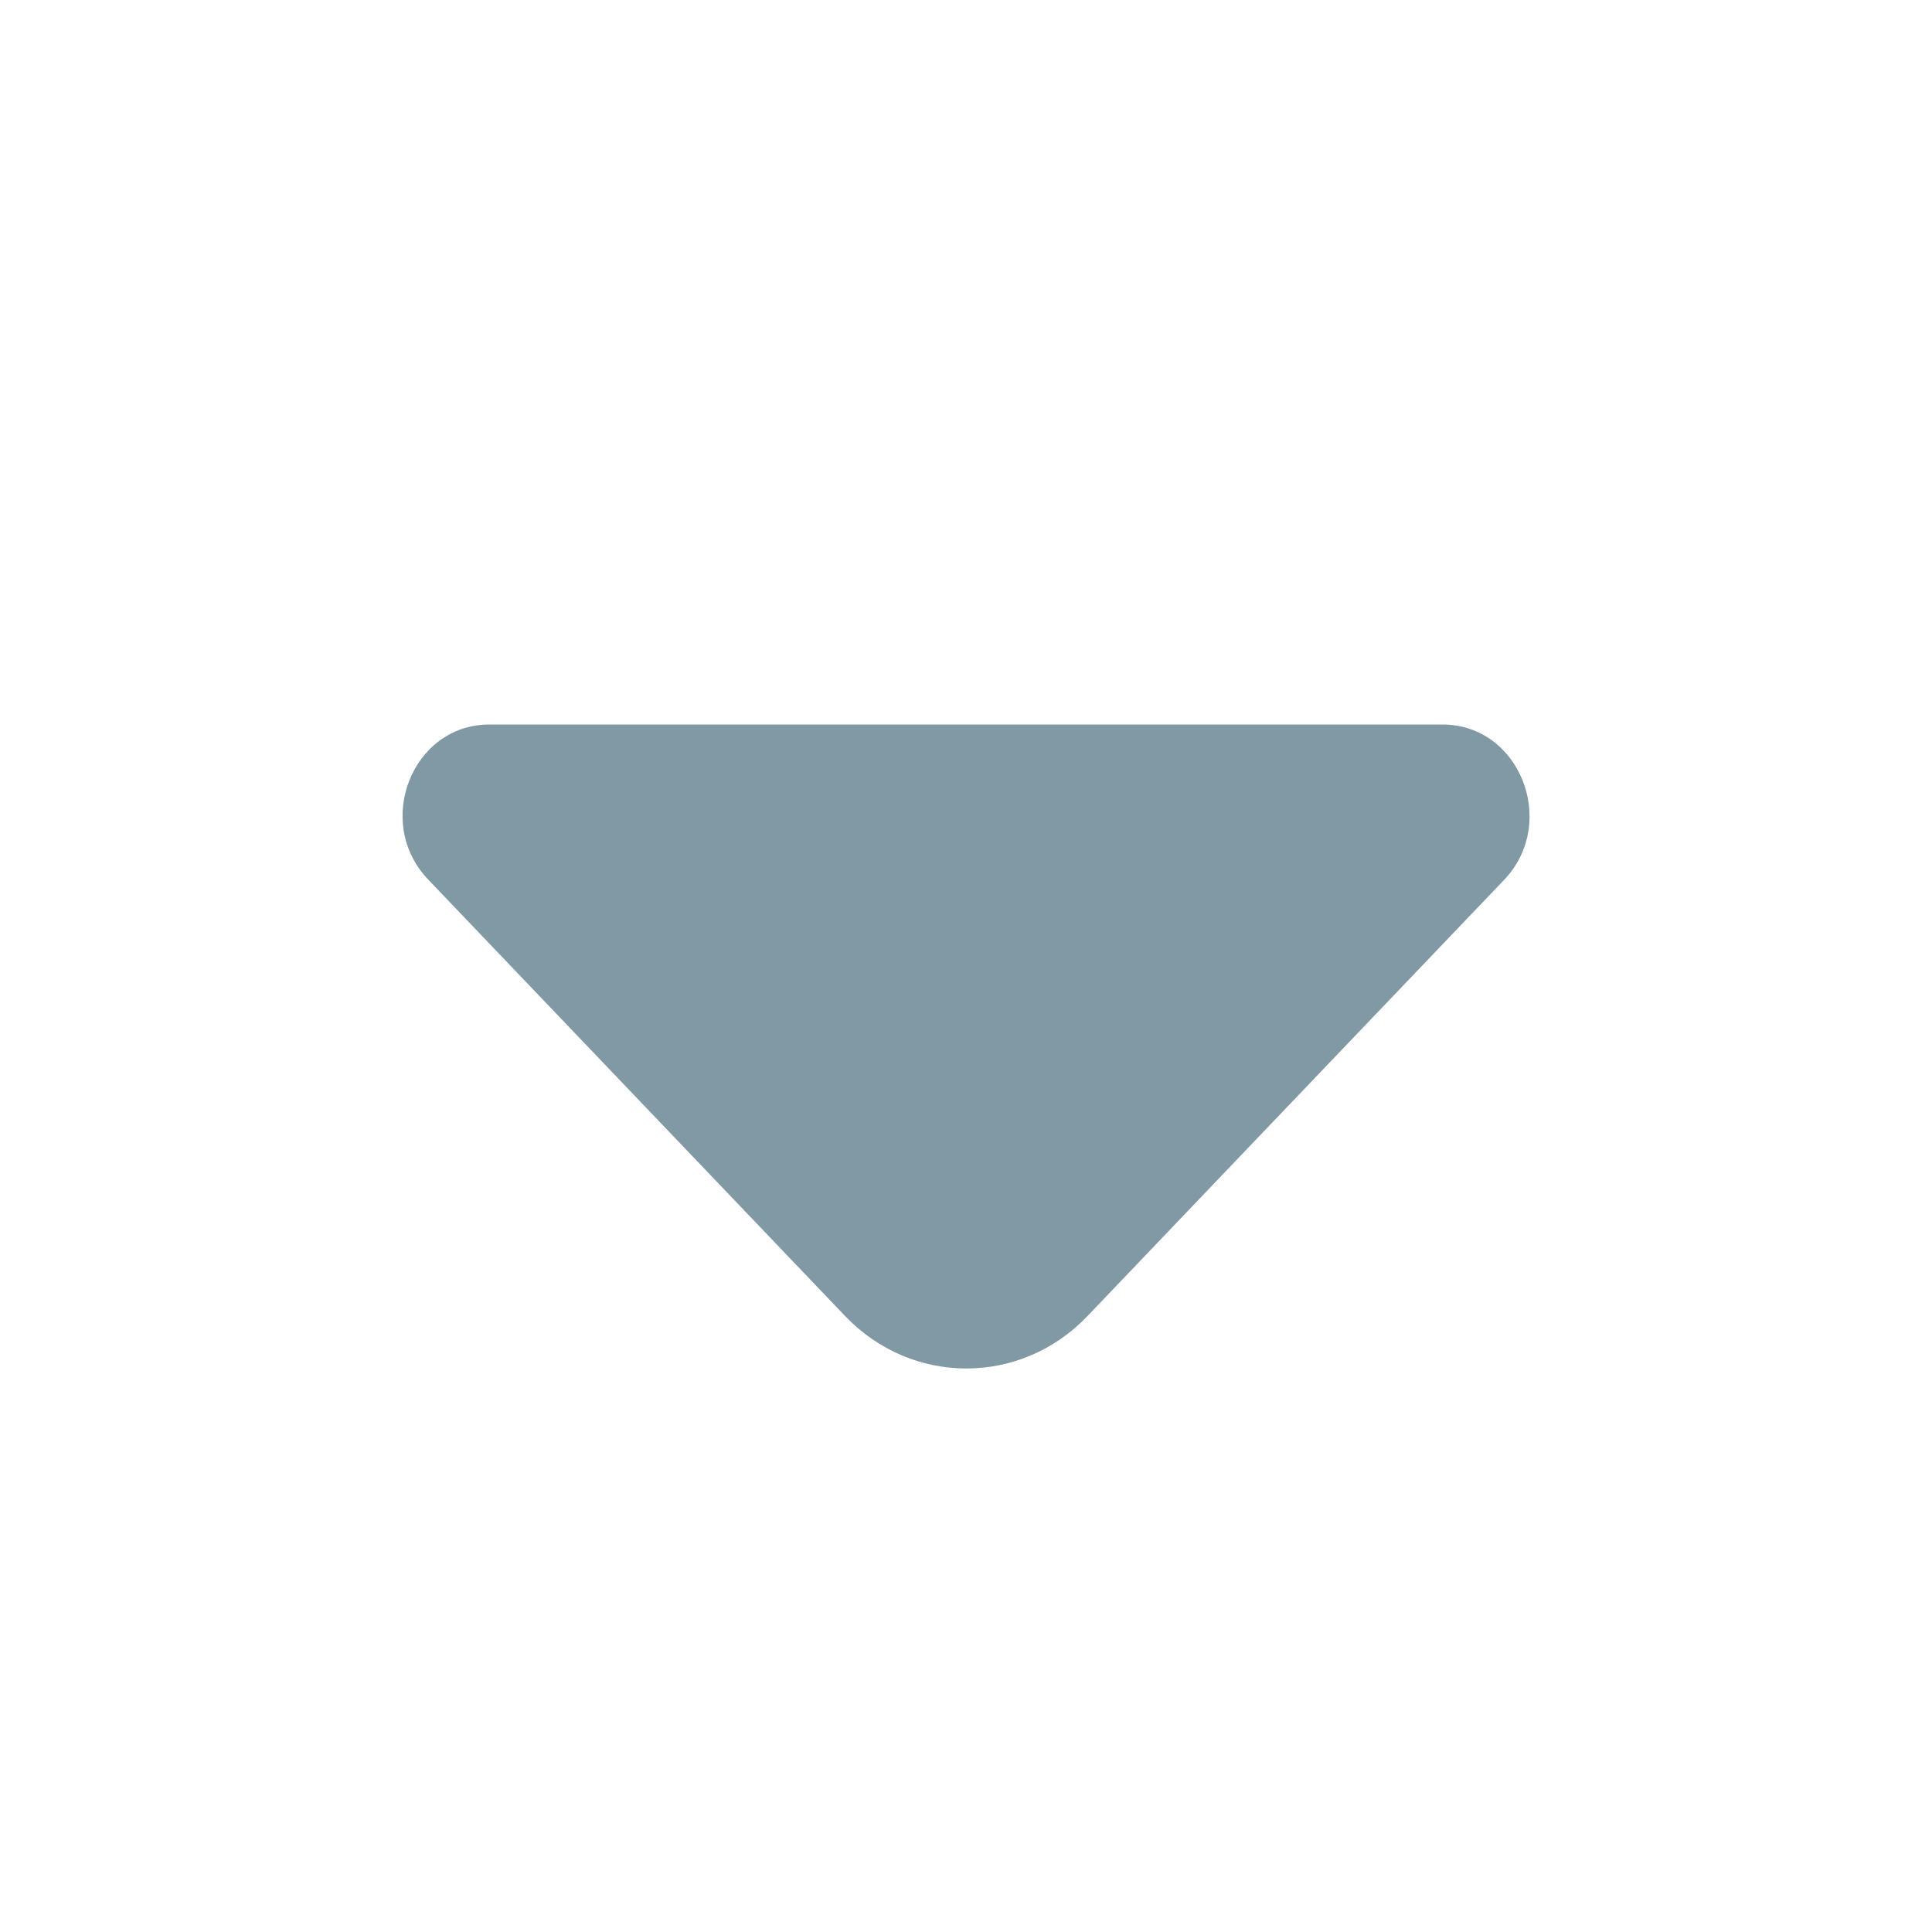 <svg width="16" height="16" viewBox="0 0 16 16" fill="none" xmlns="http://www.w3.org/2000/svg">
<path fill-rule="evenodd" clip-rule="evenodd" d="M7.793 6H4.053C3.413 6 3.093 6.81 3.546 7.284L6.999 10.899C7.553 11.478 8.453 11.478 9.006 10.899L10.319 9.524L12.459 7.284C12.906 6.81 12.586 6 11.946 6H7.793Z" fill="#8198A5"/>
</svg>
